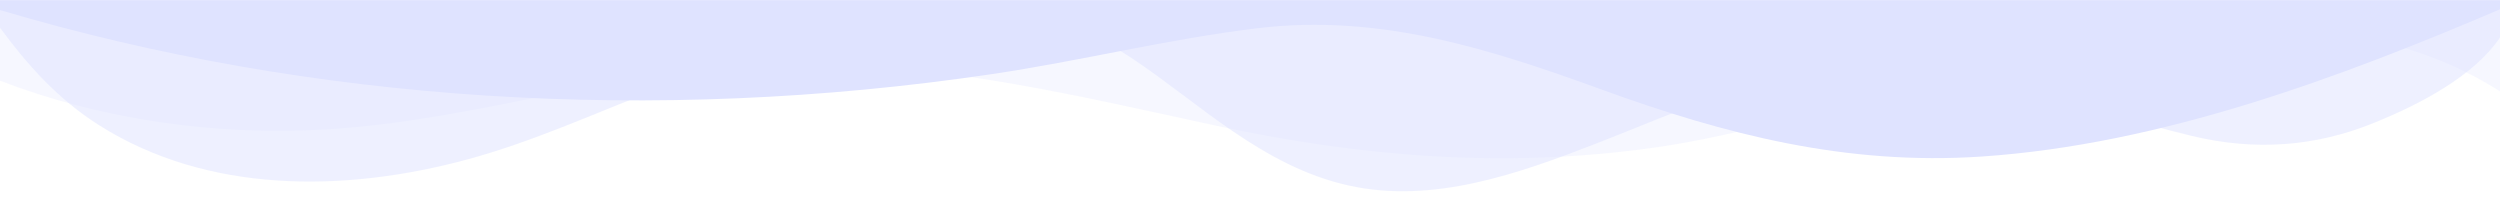 <svg width="1440" height="121" viewBox="0 0 1440 121" fill="none" xmlns="http://www.w3.org/2000/svg">
<g clip-path="url(#clip0_2315_14175)">
<path opacity="0.25" d="M0 0.168V46.458C57.348 68.658 124.308 78.628 189.6 74.458C274.032 69.088 353.196 41.148 437.76 36.958C526.368 32.598 614.808 53.838 699.6 72.218C782.724 90.218 865.56 97.098 950.88 85.298C994.26 79.298 1034.7 67.458 1076.22 55.958C1187.39 25.168 1335.6 -14.122 1440 52.638V0.168H0Z" fill="#DFE3FF"/>
<path opacity="0.5" d="M0 0.168V15.978C15.6 37.088 33.168 57.028 57.228 72.218C119.292 111.438 198 111.168 269.496 91.748C306.876 81.598 341.604 65.678 377.1 51.948C426.204 32.948 478.776 5.948 534.096 2.278C577.608 -0.572 619.176 11.698 652.416 33.838C690.54 59.228 727.2 95.838 776.772 106.838C825.3 117.628 874.392 100.148 919.728 82.558C965.064 64.968 1009.92 43.558 1060.03 39.508C1131.71 33.658 1195.97 62.388 1262.71 78.348C1298.95 87.008 1333.51 84.518 1367.22 70.848C1394.14 59.958 1424.82 43.918 1440 21.608V0.168H0Z" fill="#DFE3FF"/>
<path d="M0 0.168V5.798C179.916 59.168 376.908 71.488 570.996 42.738C622.596 35.098 672.072 22.618 724.128 16.278C794.928 7.648 859.104 28.518 922.8 51.678C993.516 77.388 1063.2 95.408 1141.44 90.168C1245.28 83.168 1348.39 44.458 1440 5.358V0.168H0Z" fill="#DFE3FF"/>
</g>
<defs>
<clipPath id="clip0_2315_14175">
<rect width="1440" height="120" fill="white" transform="translate(0 0.168)"/>
</clipPath>
</defs>
</svg>

